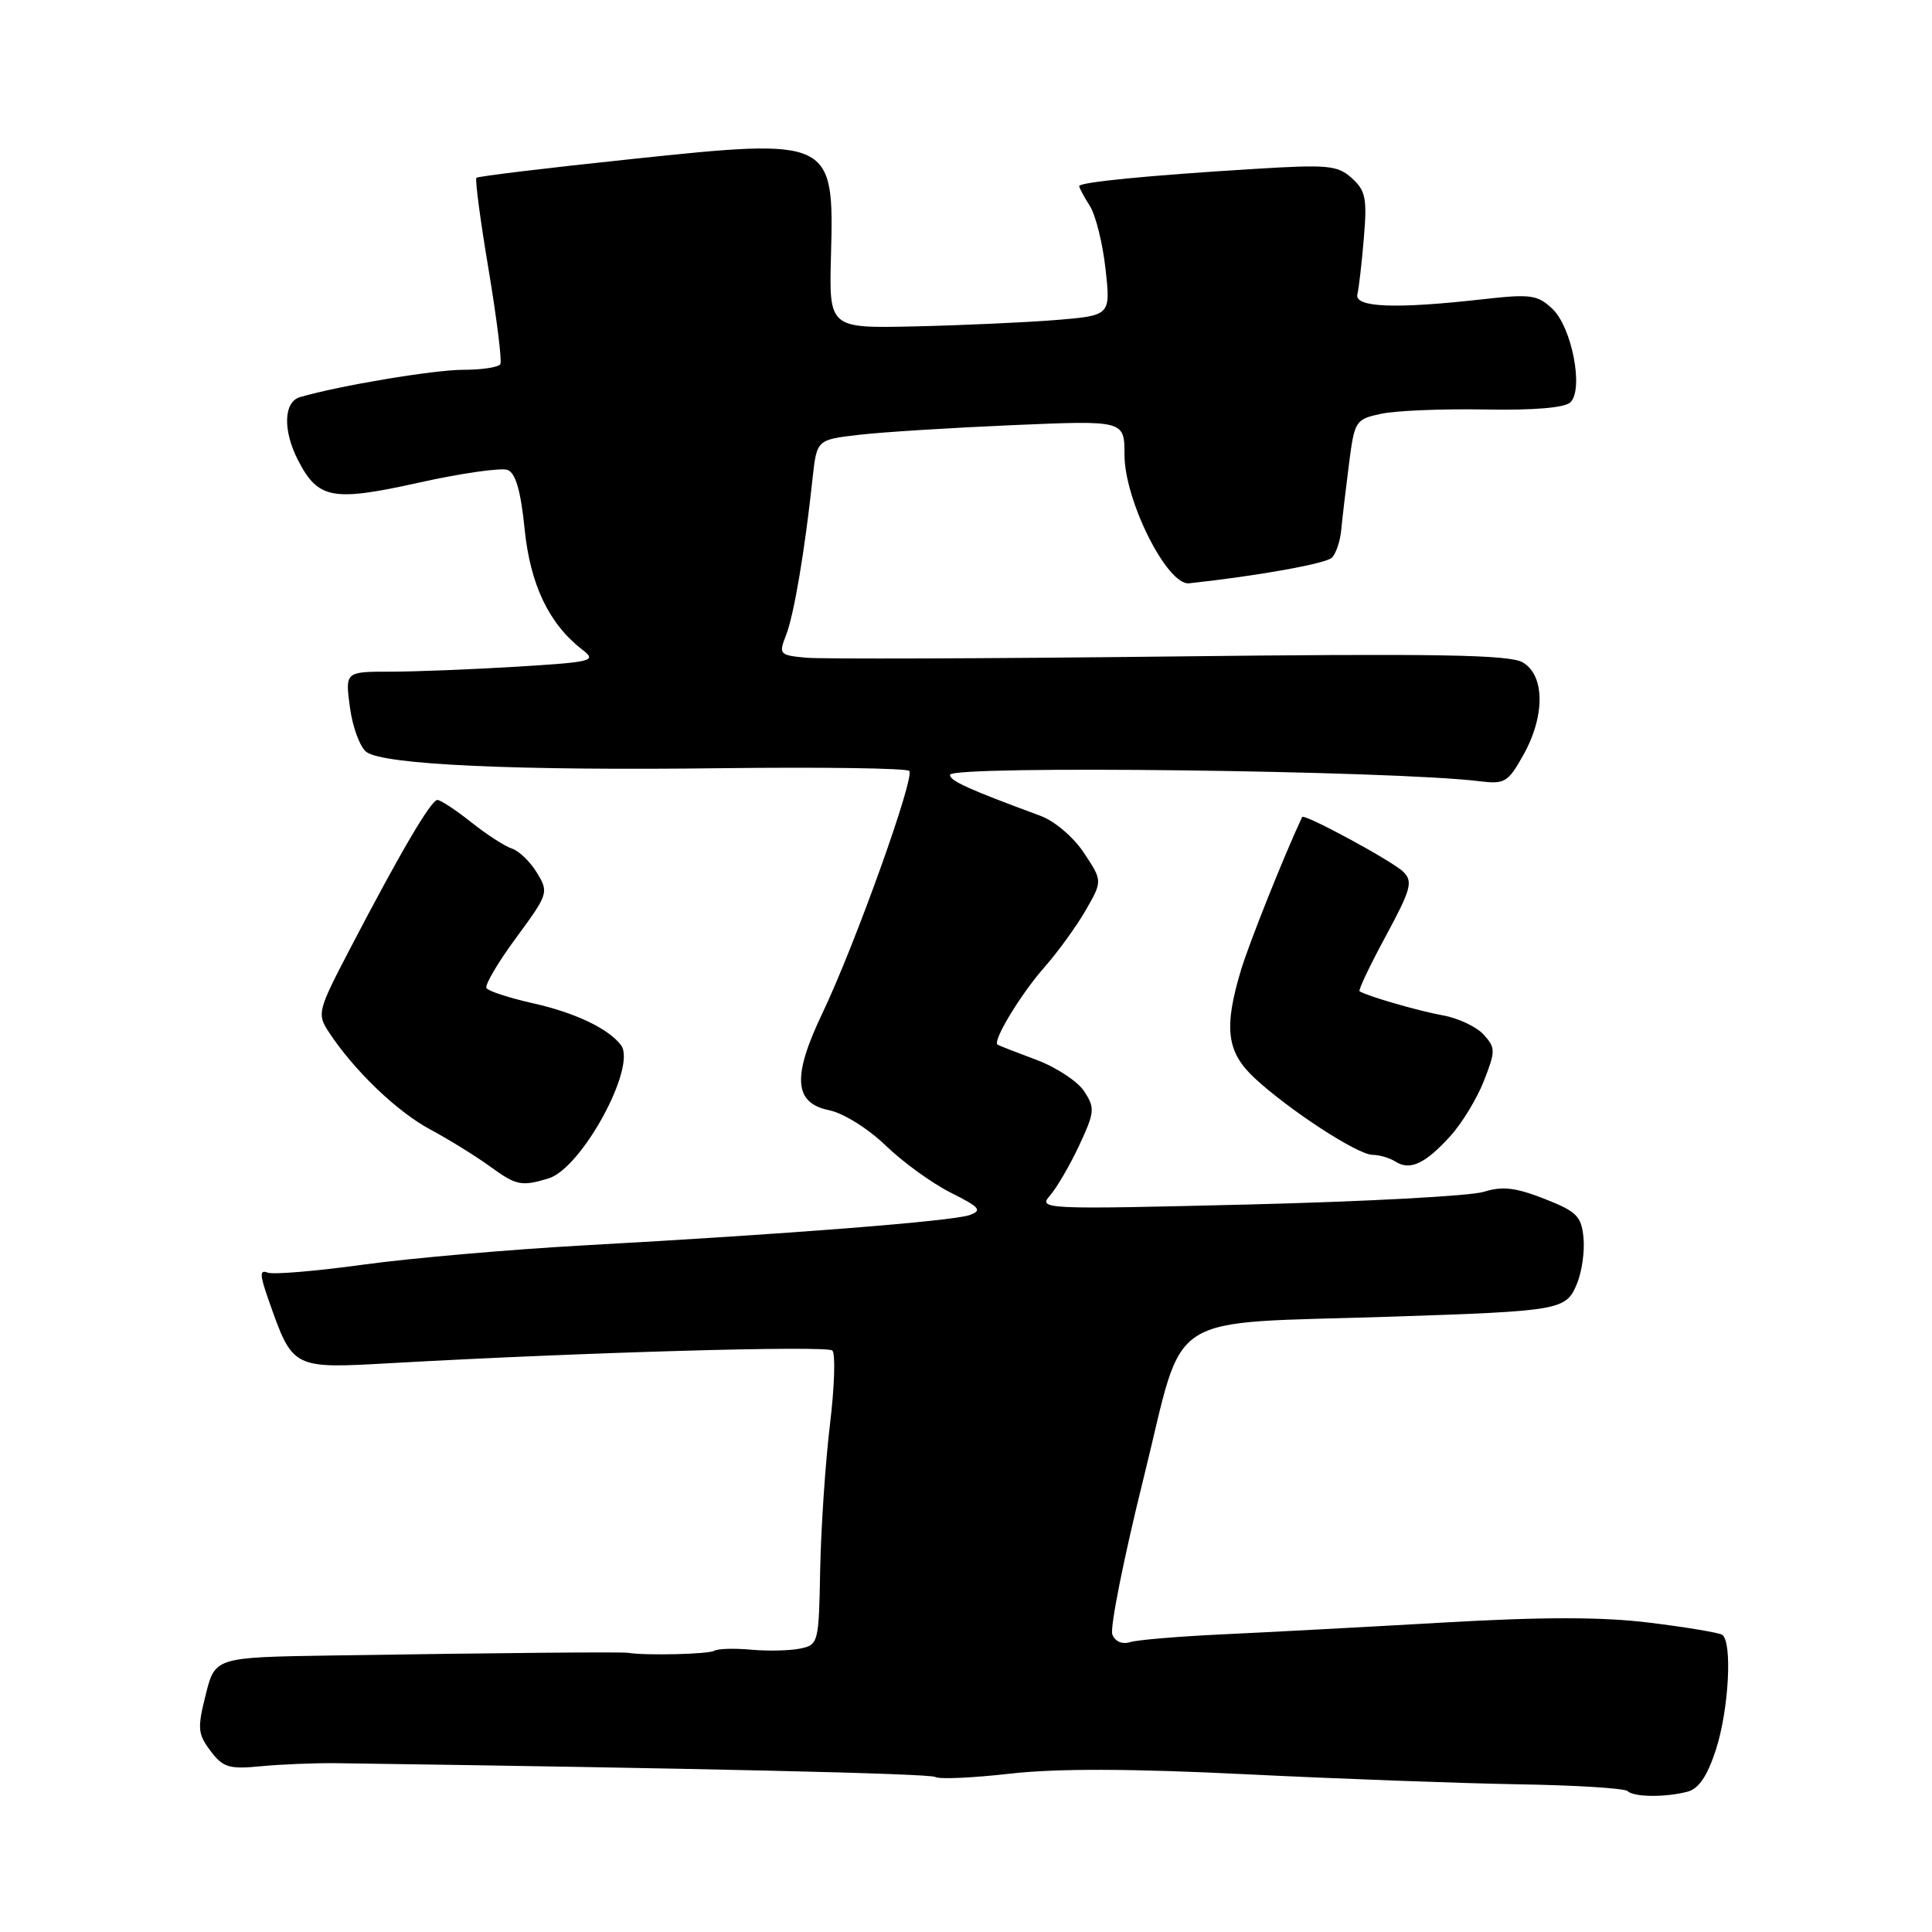 <?xml version="1.0" encoding="UTF-8" standalone="no"?>
<!DOCTYPE svg PUBLIC "-//W3C//DTD SVG 1.1//EN" "http://www.w3.org/Graphics/SVG/1.1/DTD/svg11.dtd" >
<svg xmlns="http://www.w3.org/2000/svg" xmlns:xlink="http://www.w3.org/1999/xlink" version="1.1" viewBox="0 0 256 256">
 <g >
 <path fill="currentColor"
d=" M 223.63 237.40 C 225.10 237.01 226.25 235.30 227.38 231.80 C 229.09 226.49 229.57 217.47 228.18 216.61 C 227.72 216.33 223.42 215.61 218.62 215.02 C 212.37 214.24 204.59 214.23 191.19 215.00 C 180.91 215.59 167.78 216.29 162.00 216.56 C 156.22 216.83 150.71 217.29 149.75 217.59 C 148.69 217.92 147.75 217.51 147.39 216.57 C 147.05 215.70 148.94 206.27 151.59 195.62 C 157.12 173.28 153.70 175.48 184.50 174.46 C 206.86 173.72 207.51 173.60 208.96 170.09 C 209.61 168.52 210.00 165.78 209.82 163.99 C 209.54 161.14 208.91 160.52 204.62 158.84 C 200.80 157.35 199.06 157.15 196.62 157.92 C 194.90 158.47 180.90 159.22 165.50 159.60 C 138.10 160.27 137.54 160.24 139.15 158.39 C 140.05 157.35 141.79 154.36 143.01 151.75 C 145.06 147.34 145.11 146.82 143.65 144.59 C 142.79 143.28 139.93 141.40 137.29 140.42 C 134.66 139.44 132.35 138.54 132.18 138.42 C 131.49 137.93 135.26 131.72 138.37 128.19 C 140.16 126.16 142.63 122.75 143.86 120.62 C 146.09 116.73 146.09 116.73 143.64 113.03 C 142.24 110.91 139.74 108.79 137.84 108.09 C 128.35 104.59 125.78 103.43 125.89 102.66 C 126.06 101.38 184.68 102.10 196.07 103.52 C 199.37 103.93 199.82 103.66 201.82 100.10 C 204.76 94.88 204.72 89.46 201.75 87.76 C 199.97 86.74 190.20 86.58 155.00 86.99 C 130.52 87.27 108.84 87.34 106.81 87.15 C 103.27 86.82 103.16 86.70 104.16 84.15 C 105.20 81.50 106.64 73.00 107.67 63.38 C 108.23 58.26 108.23 58.26 113.86 57.61 C 116.96 57.25 126.14 56.68 134.25 56.33 C 149.00 55.70 149.00 55.70 149.00 60.26 C 149.00 66.32 154.67 77.60 157.56 77.29 C 166.57 76.32 175.67 74.69 176.48 73.90 C 177.02 73.37 177.58 71.71 177.72 70.22 C 177.86 68.72 178.32 64.82 178.74 61.54 C 179.48 55.74 179.60 55.56 183.00 54.83 C 184.93 54.41 191.10 54.16 196.73 54.26 C 203.32 54.38 207.37 54.03 208.10 53.30 C 209.87 51.53 208.27 43.34 205.69 40.91 C 203.72 39.06 202.80 38.94 196.50 39.65 C 184.94 40.96 179.44 40.75 179.86 39.00 C 180.06 38.17 180.45 34.80 180.72 31.50 C 181.16 26.30 180.95 25.25 179.13 23.61 C 177.24 21.90 175.97 21.78 166.26 22.38 C 152.18 23.24 143.00 24.14 143.00 24.66 C 143.00 24.88 143.63 26.07 144.41 27.29 C 145.18 28.50 146.12 32.27 146.49 35.66 C 147.17 41.81 147.17 41.81 139.84 42.41 C 135.80 42.73 127.40 43.11 121.18 43.25 C 109.85 43.50 109.85 43.50 110.11 33.83 C 110.53 18.40 110.26 18.27 83.75 21.07 C 72.61 22.24 63.33 23.36 63.13 23.56 C 62.92 23.75 63.65 29.22 64.74 35.71 C 65.82 42.19 66.53 47.84 66.30 48.25 C 66.07 48.66 63.86 49.00 61.40 49.00 C 57.49 49.00 44.91 51.11 39.75 52.62 C 37.57 53.26 37.46 57.06 39.51 61.02 C 42.16 66.14 44.07 66.49 55.51 63.95 C 61.13 62.70 66.42 61.95 67.26 62.27 C 68.32 62.68 69.00 65.01 69.51 70.05 C 70.25 77.46 72.74 82.68 77.17 86.09 C 79.10 87.58 78.57 87.72 68.46 88.34 C 62.54 88.70 55.00 89.00 51.71 89.00 C 45.73 89.00 45.73 89.00 46.37 93.75 C 46.72 96.36 47.71 99.01 48.55 99.64 C 50.82 101.33 68.32 102.13 95.67 101.79 C 108.96 101.63 120.12 101.79 120.48 102.15 C 121.27 102.94 113.27 125.26 108.97 134.26 C 104.95 142.67 105.19 146.16 109.86 147.11 C 111.76 147.50 115.00 149.52 117.36 151.79 C 119.63 153.99 123.52 156.80 125.99 158.04 C 129.84 159.97 130.19 160.38 128.49 161.00 C 126.24 161.81 104.23 163.54 77.50 165.01 C 67.60 165.56 54.39 166.71 48.15 167.57 C 41.91 168.43 36.20 168.91 35.47 168.63 C 34.38 168.21 34.41 168.91 35.60 172.29 C 38.82 181.42 38.69 181.36 51.86 180.62 C 77.45 179.18 109.54 178.27 110.29 178.95 C 110.72 179.35 110.58 183.77 109.97 188.78 C 109.37 193.78 108.79 202.39 108.68 207.90 C 108.50 217.73 108.45 217.94 106.00 218.45 C 104.62 218.73 101.70 218.79 99.50 218.59 C 97.30 218.39 95.11 218.45 94.63 218.74 C 93.89 219.19 85.54 219.39 83.25 219.01 C 82.39 218.87 66.53 219.01 44.00 219.36 C 28.50 219.60 28.50 219.60 27.26 224.55 C 26.14 229.00 26.20 229.75 27.89 232.00 C 29.56 234.21 30.34 234.45 34.64 234.03 C 37.31 233.78 41.75 233.60 44.50 233.63 C 92.12 234.29 123.20 235.00 123.94 235.46 C 124.45 235.78 128.90 235.58 133.83 235.02 C 140.01 234.32 149.72 234.34 165.14 235.10 C 177.44 235.71 193.69 236.30 201.25 236.43 C 208.81 236.55 215.29 236.96 215.66 237.33 C 216.48 238.14 220.72 238.18 223.63 237.40 Z  M 72.67 156.15 C 77.08 154.83 84.43 141.31 82.28 138.48 C 80.62 136.29 76.20 134.19 70.67 132.95 C 67.50 132.24 64.71 131.33 64.46 130.93 C 64.21 130.53 65.98 127.53 68.39 124.26 C 72.66 118.45 72.73 118.26 71.15 115.65 C 70.26 114.18 68.77 112.75 67.85 112.45 C 66.93 112.16 64.50 110.59 62.45 108.96 C 60.40 107.33 58.38 106.00 57.96 106.00 C 57.11 106.00 53.00 113.02 46.30 125.87 C 42.11 133.91 42.00 134.35 43.54 136.71 C 46.87 141.79 52.53 147.24 56.94 149.62 C 59.45 150.97 63.03 153.18 64.90 154.54 C 68.43 157.10 69.07 157.23 72.67 156.15 Z  M 192.14 150.58 C 193.69 148.89 195.70 145.58 196.62 143.24 C 198.18 139.24 198.18 138.85 196.58 137.08 C 195.64 136.05 193.21 134.90 191.18 134.54 C 187.99 133.97 181.19 132.00 180.15 131.35 C 179.95 131.22 181.51 127.95 183.61 124.06 C 186.96 117.86 187.25 116.82 185.96 115.53 C 184.56 114.13 172.78 107.75 172.54 108.26 C 170.16 113.33 165.52 124.96 164.44 128.53 C 162.13 136.22 162.53 139.40 166.25 142.86 C 170.81 147.09 179.88 153.00 181.85 153.02 C 182.76 153.02 184.13 153.43 184.91 153.92 C 186.83 155.14 188.82 154.22 192.14 150.58 Z "/>
</g>
</svg>
